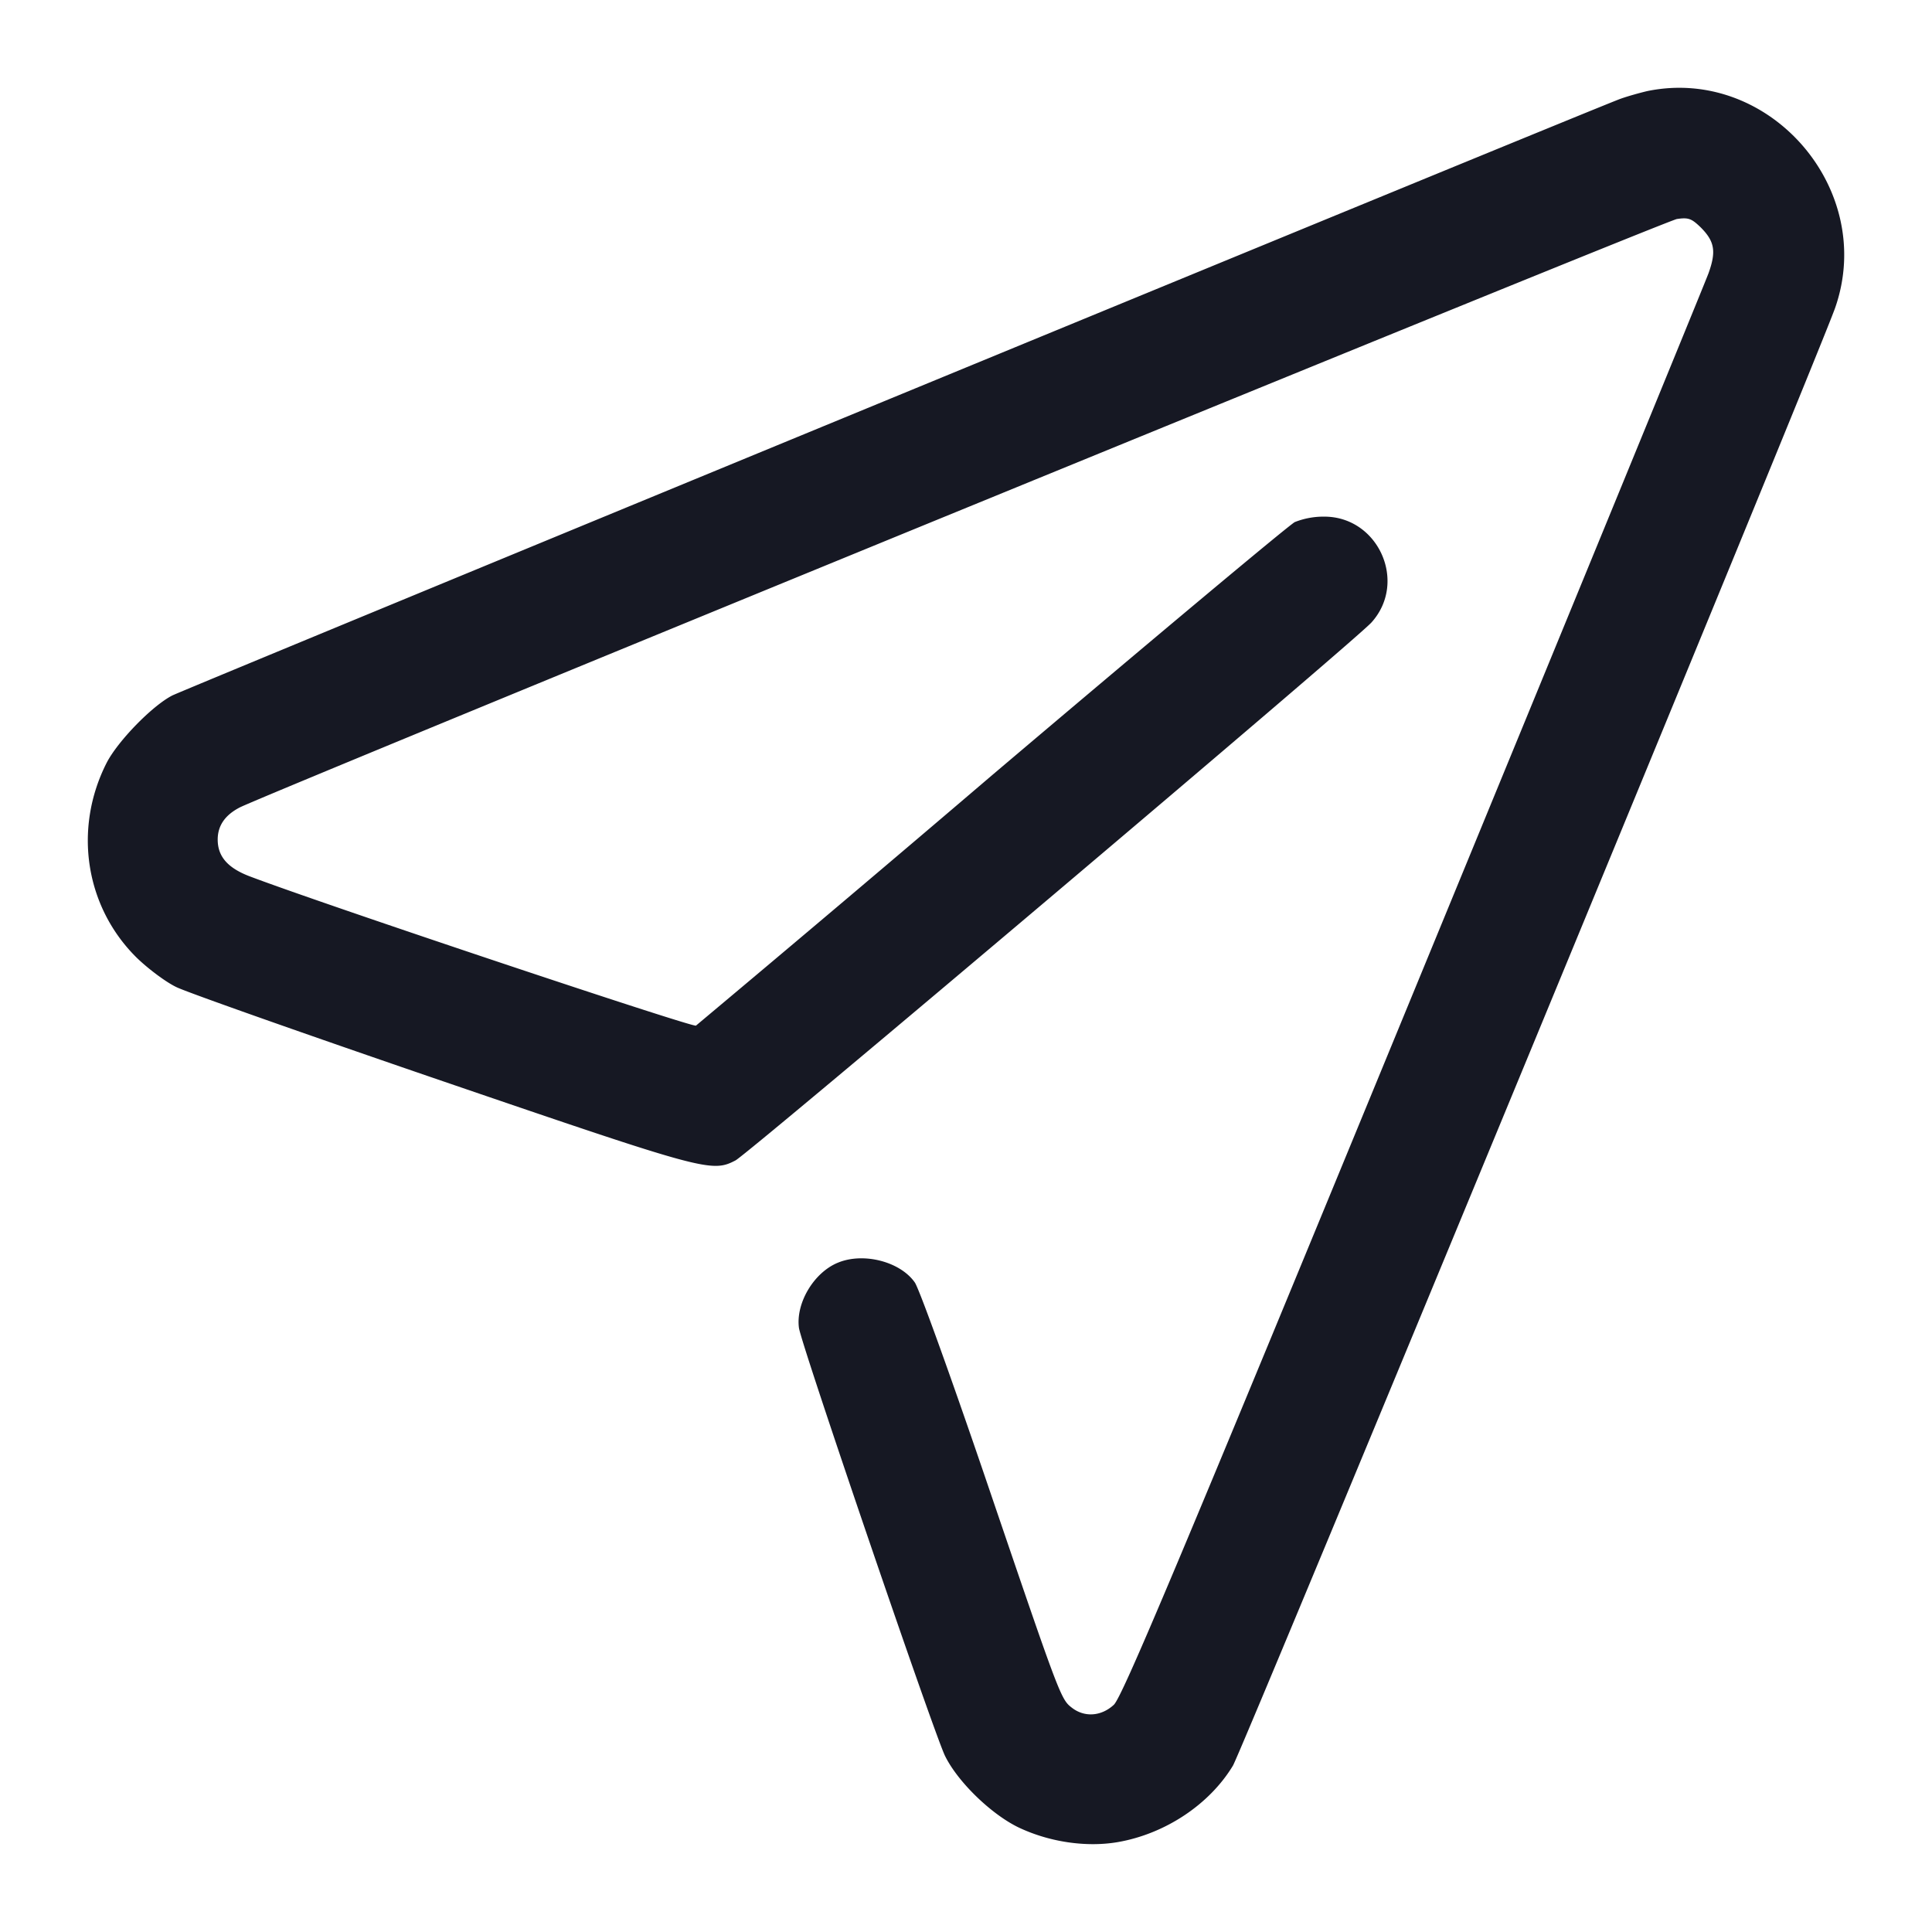 <svg width="22" height="22" viewBox="0 0 22 22" xmlns="http://www.w3.org/2000/svg">
    <path d="M18.763 1.036c-.086.02-.227.059-.313.09-.324.118-16.33 6.715-16.487 6.793-.23.117-.625.524-.75.77-.38.75-.243 1.637.343 2.216.133.129.337.281.454.336.117.058 1.482.54 3.03 1.07 2.983 1.02 3.065 1.044 3.335.903.14-.07 7.092-5.948 7.244-6.128.411-.46.075-1.203-.539-1.203a.889.889 0 0 0-.336.062c-.067.035-1.619 1.333-3.449 2.884a458.849 458.849 0 0 1-3.37 2.85c-.039.023-4.19-1.364-5.063-1.693-.266-.097-.383-.23-.383-.426 0-.16.086-.281.254-.367.403-.196 16.241-6.683 16.362-6.699.133-.02.168-.004.27.094.16.16.18.274.09.524-.043.117-1.556 3.806-3.366 8.203-2.694 6.546-3.312 8.012-3.406 8.098-.144.133-.336.145-.48.031-.126-.097-.141-.144-1.001-2.67-.387-1.133-.74-2.113-.786-2.172-.168-.238-.587-.344-.876-.223-.274.113-.48.461-.442.743.031.203 1.525 4.58 1.662 4.87.144.296.524.664.836.816.352.168.775.23 1.134.168.54-.094 1.044-.43 1.31-.871.11-.188 6.678-16.083 6.858-16.602.469-1.349-.747-2.748-2.135-2.467" fill="#161823" fill-rule="evenodd"/>
</svg>
